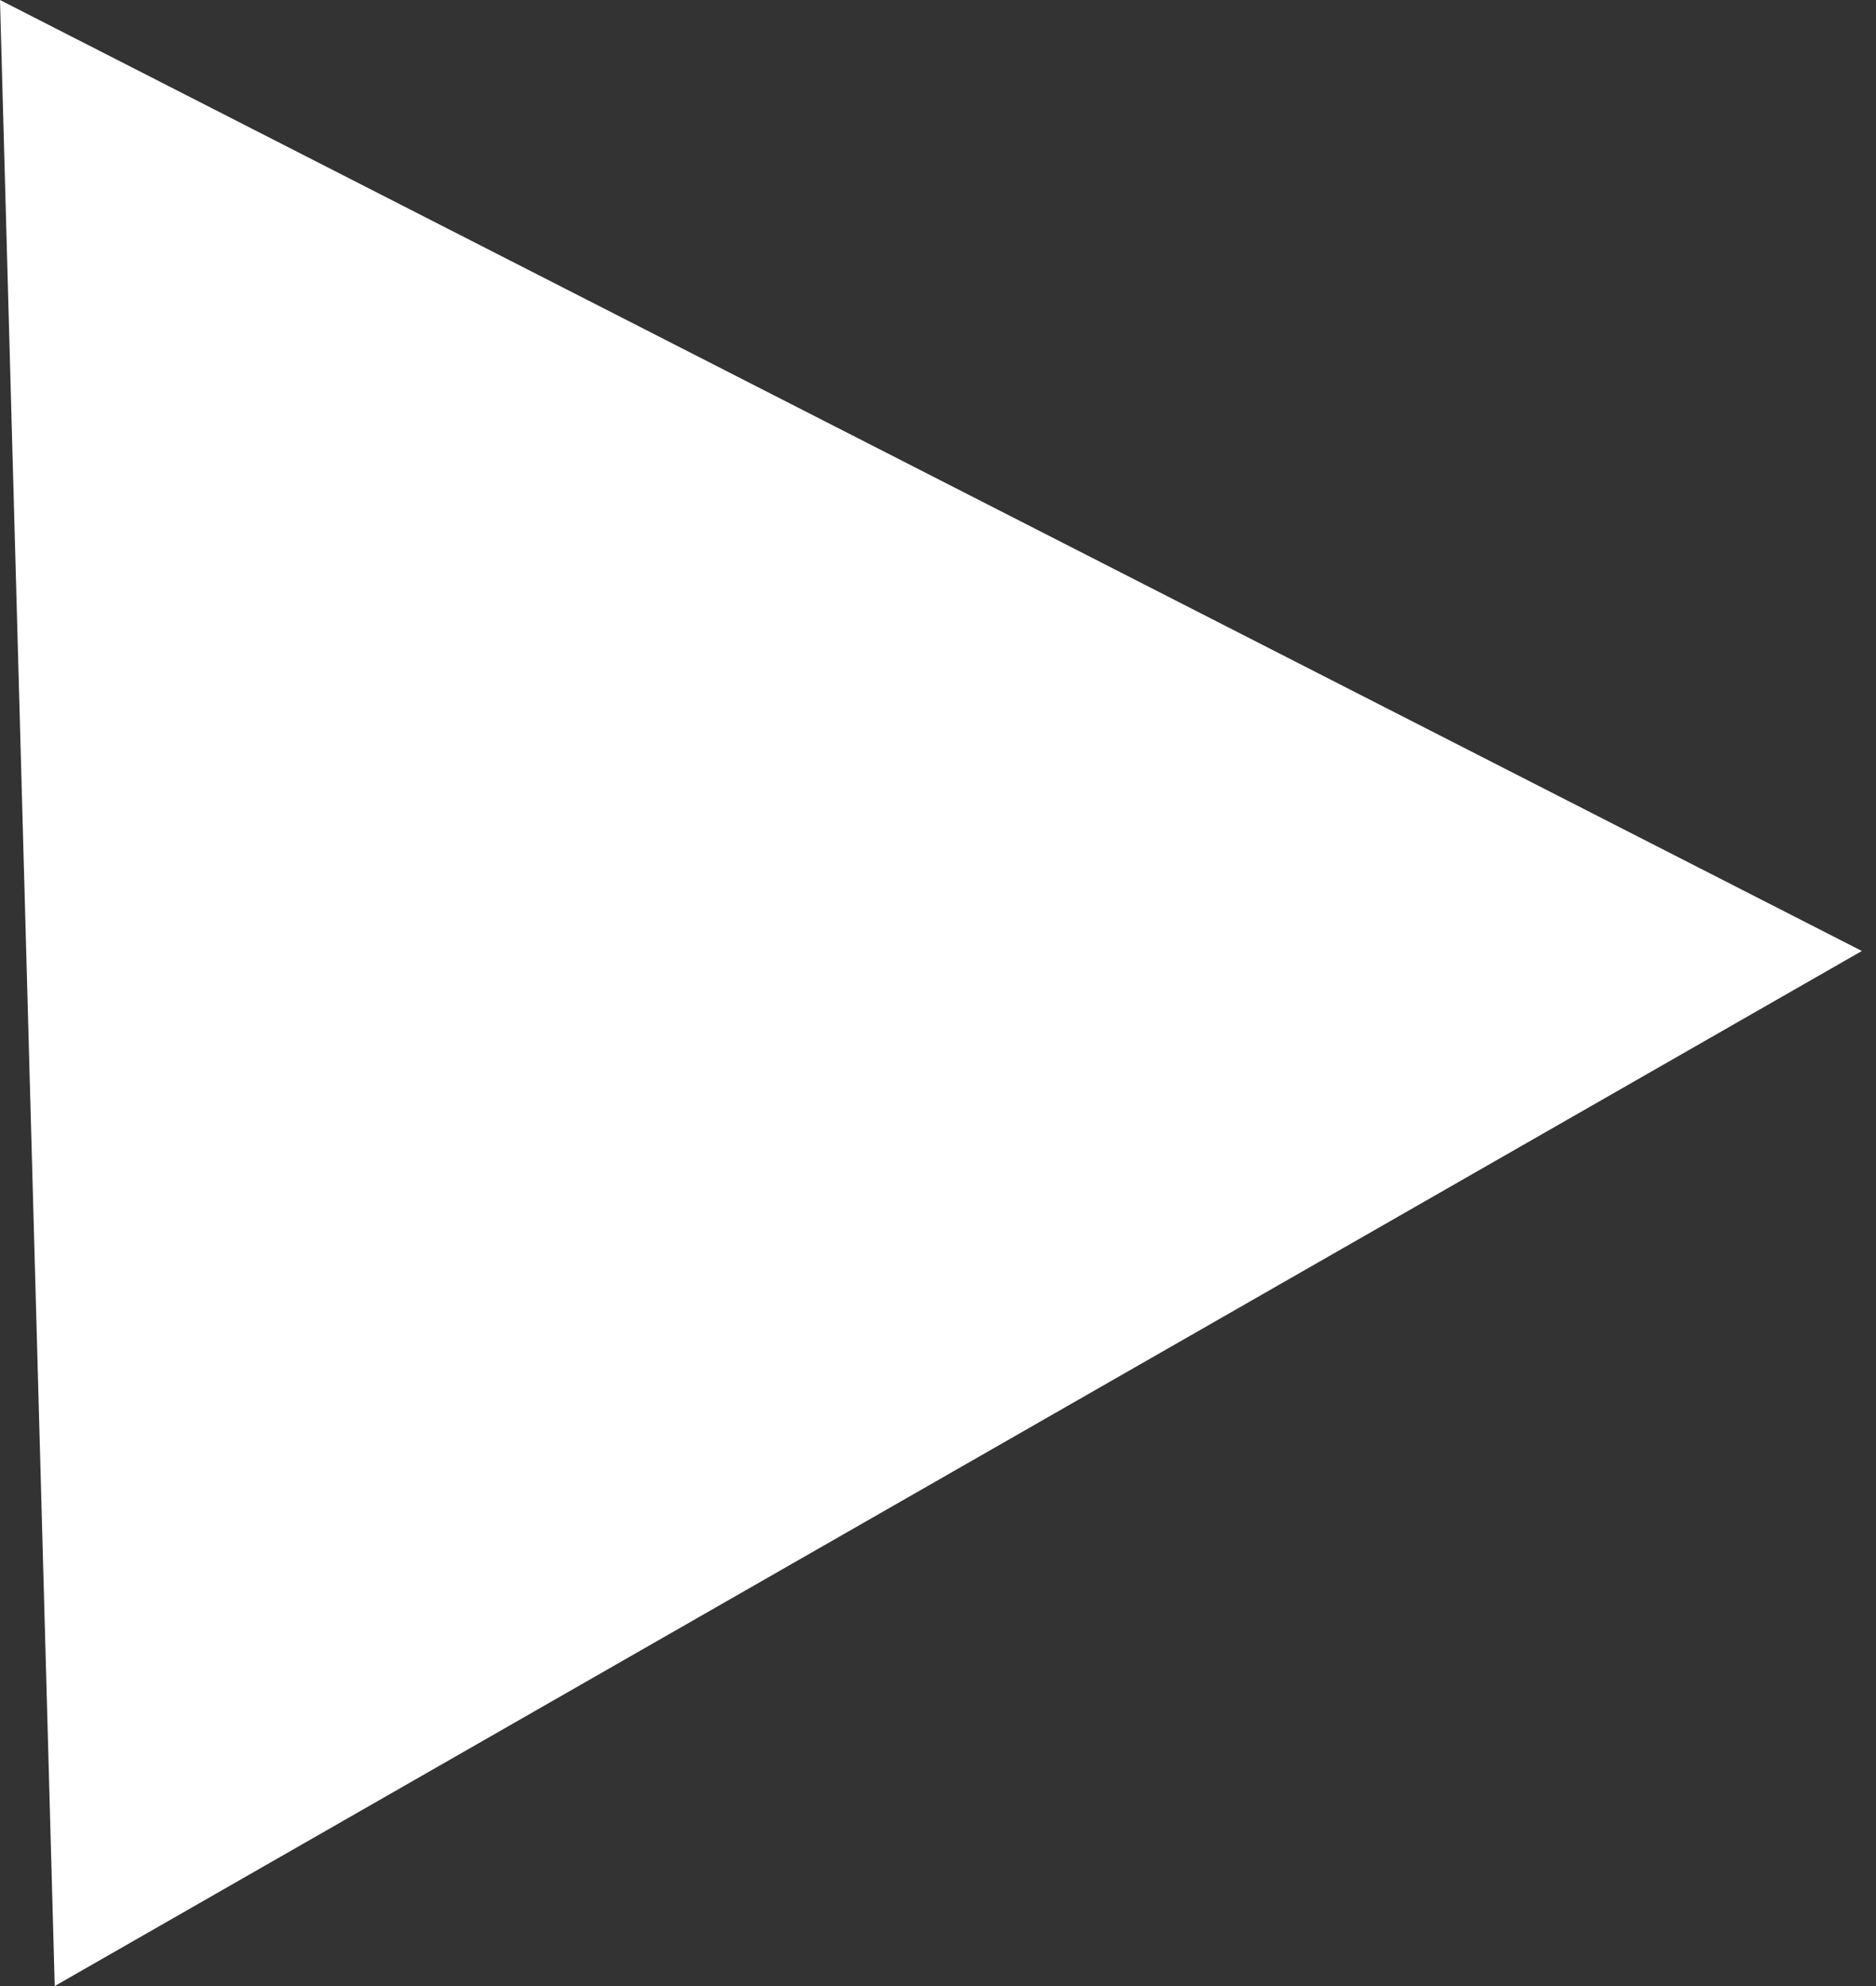 <svg width="17" height="18" viewBox="0 0 17 18" fill="none" xmlns="http://www.w3.org/2000/svg">
<rect x="0" y="0" width="17" height="18" fill="#333333" stroke="none"/>
<path d="M16.872 8.619L0.496 18L-7.94464e-05 4.05205e-06L16.872 8.619Z" fill="white"/>
</svg>
